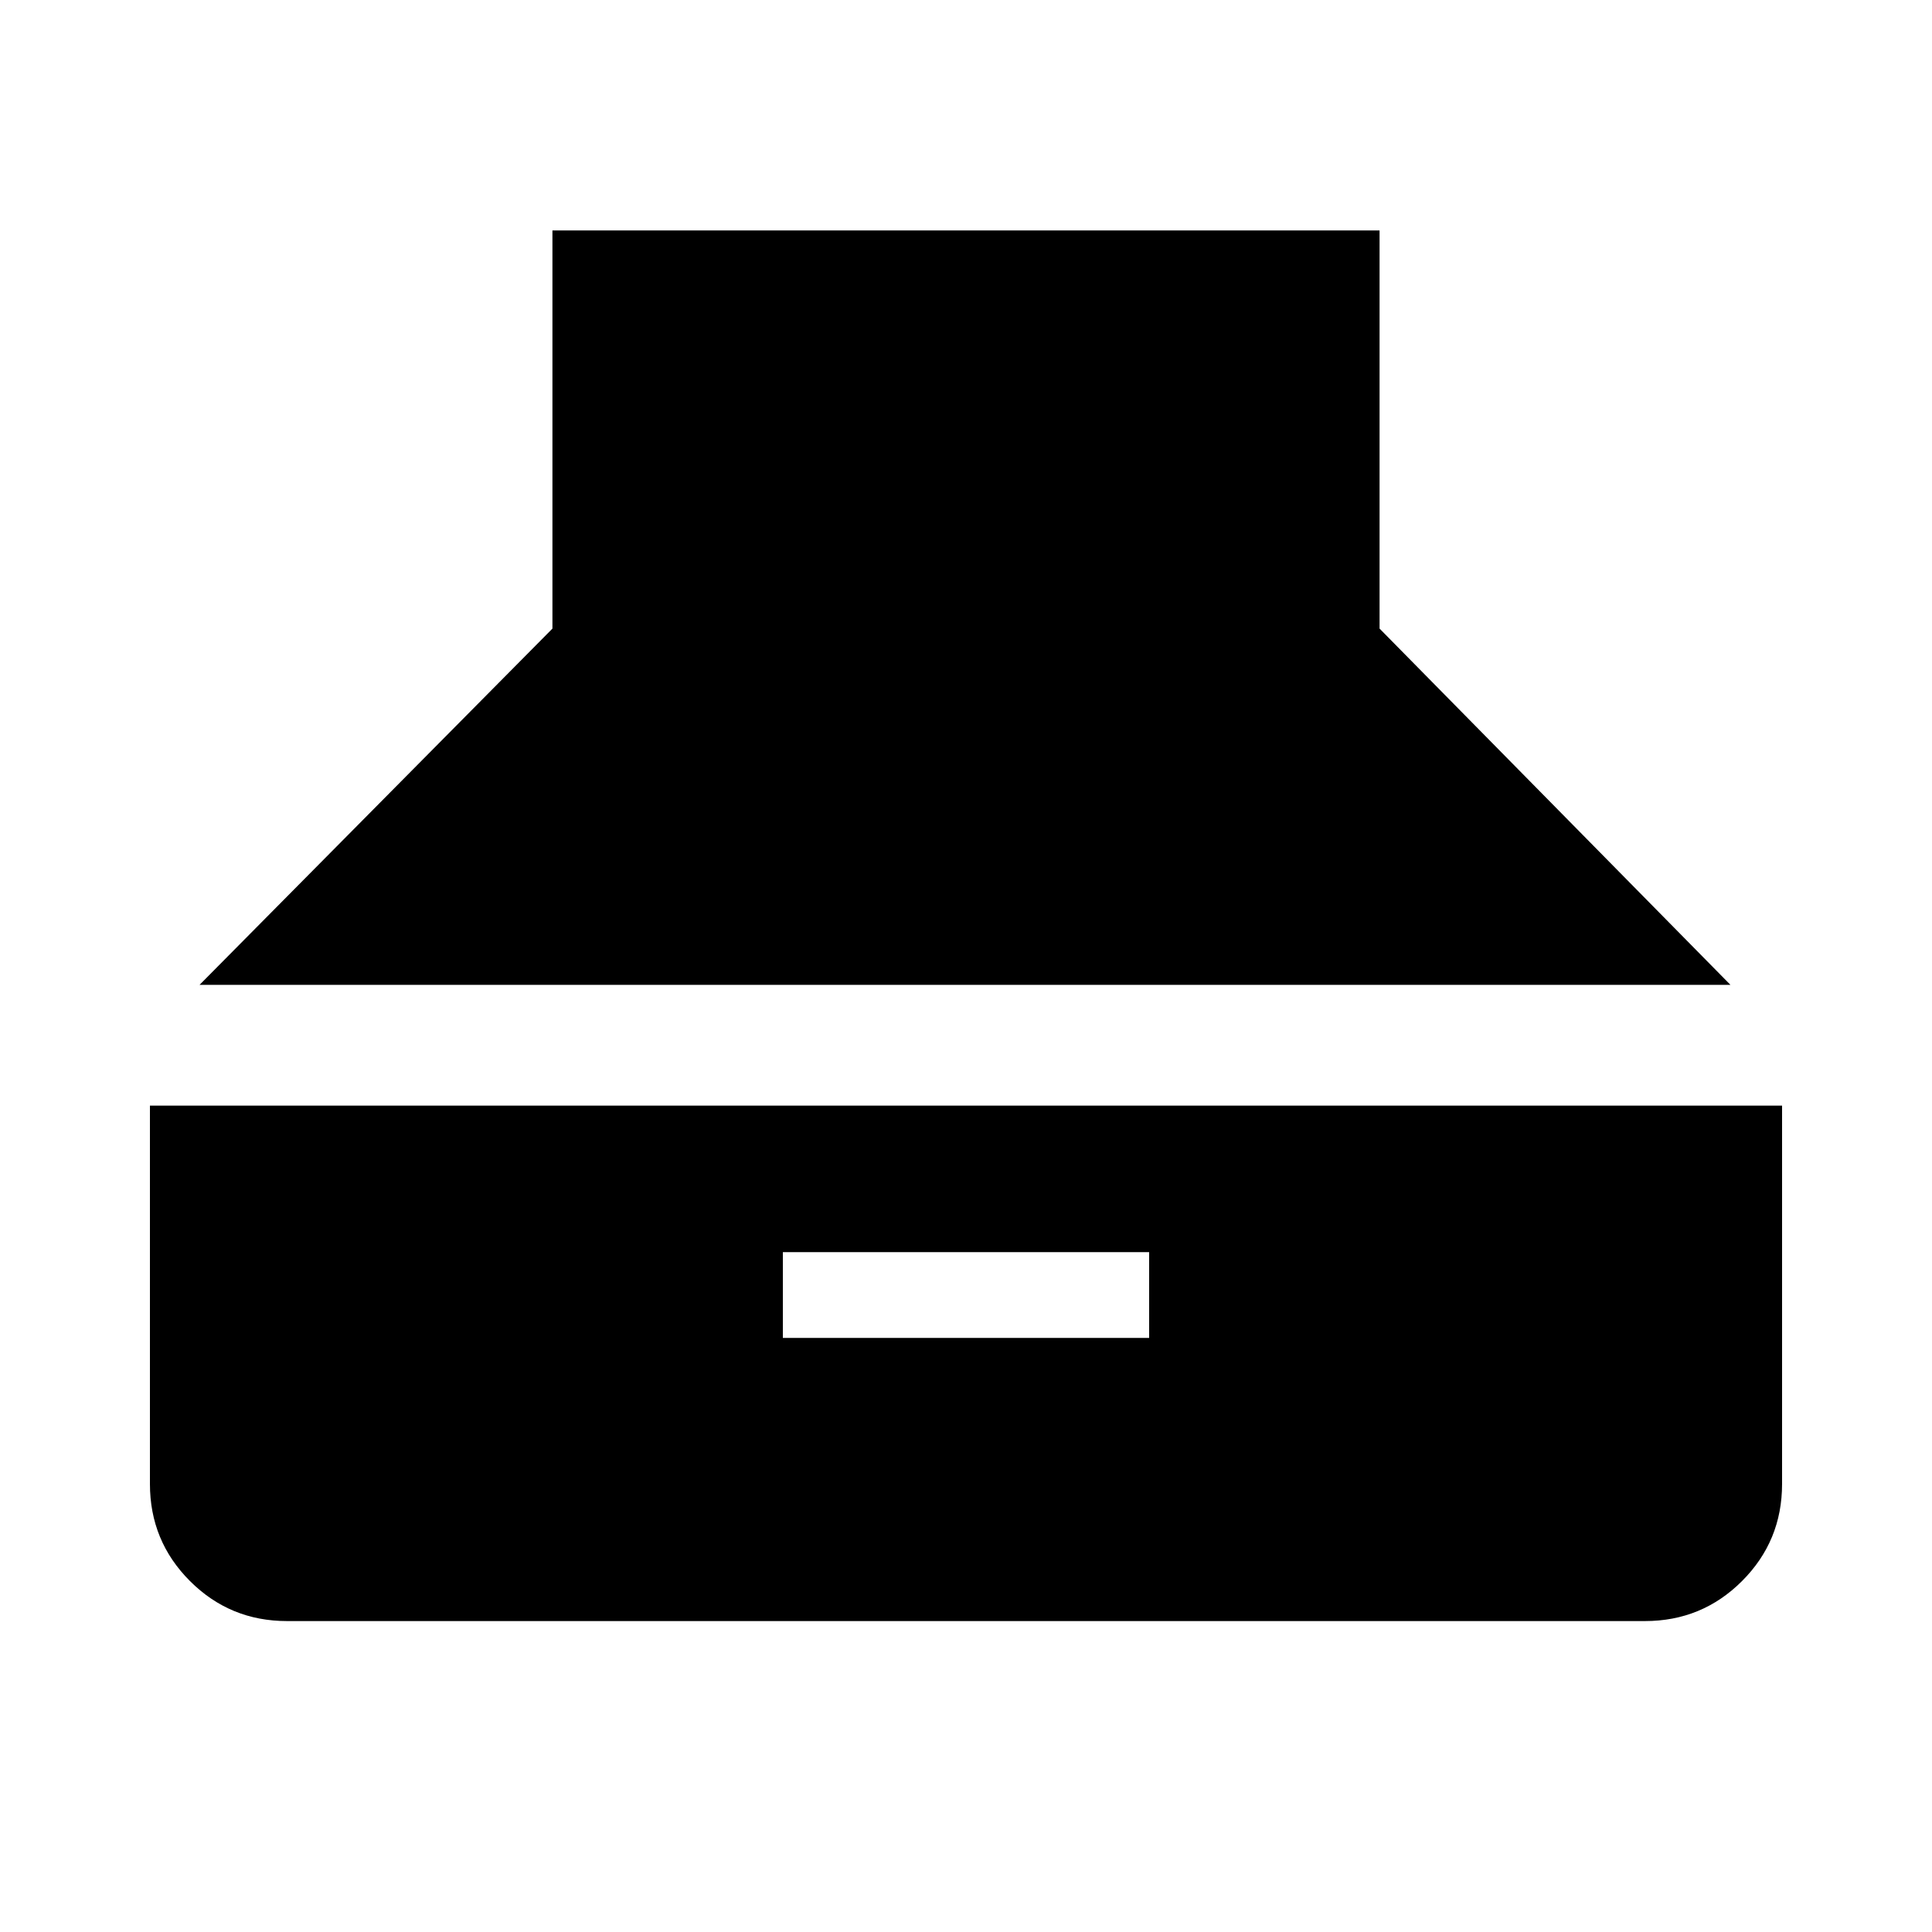 <svg xmlns="http://www.w3.org/2000/svg" width="48" height="48" viewBox="0 96 960 960"><path d="M99.152 585.37 274.5 408.348V210.5h411v197.848L859.848 585.37H99.152ZM142.63 901.5q-28.353 0-48.242-19.888Q74.5 861.723 74.5 833.37v-188h811v188q0 28.347-19.888 48.239Q845.723 901.5 817.37 901.5H142.63ZM389 760.804h182v-42.63H389v42.63Z"/></svg>